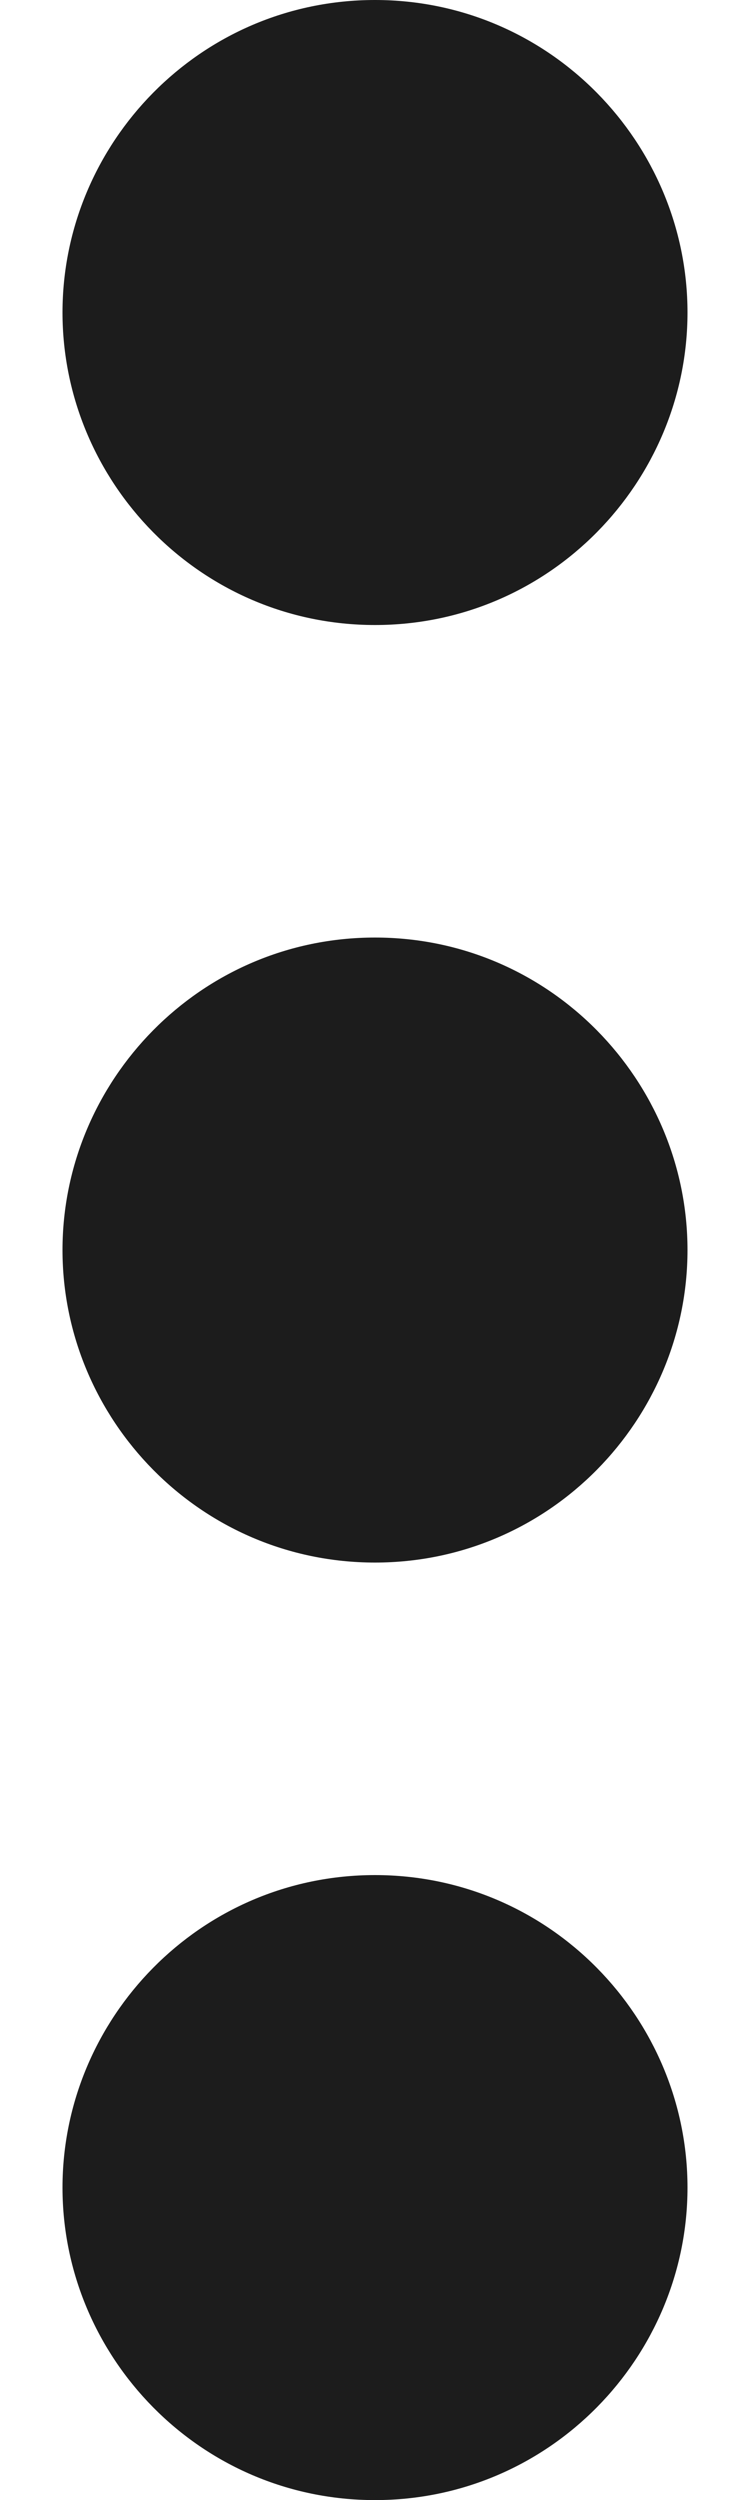<?xml version="1.0" encoding="UTF-8"?>
<svg width="6px" height="20px" viewBox="0 0 6 20" version="1.1" xmlns="http://www.w3.org/2000/svg" xmlns:xlink="http://www.w3.org/1999/xlink">
    <!-- Generator: Sketch 55 (78076) - https://sketchapp.com -->
    <title>Shape</title>
    <desc>Created with Sketch.</desc>
    <defs>
        <path d="M5.5,10 C5.5,8.646 4.4,7.5 3,7.5 C1.6,7.5 0.5,8.646 0.5,10 C0.5,11.354 1.6,12.5 3,12.5 C4.4,12.5 5.5,11.354 5.5,10 Z M5.5,2.5 C5.5,1.146 4.4,-8.57252759e-17 3,0 C1.6,8.57252759e-17 0.5,1.146 0.5,2.5 C0.5,3.854 1.6,5 3,5 C4.4,5 5.5,3.854 5.5,2.5 Z M5.5,17.5 C5.5,16.146 4.4,15 3,15 C1.6,15 0.5,16.146 0.5,17.5 C0.5,18.854 1.6,20 3,20 C4.4,20 5.5,18.854 5.5,17.5 Z" id="path-1"></path>
    </defs>
    <g id="0705" stroke="none" stroke-width="1" fill="none" fill-rule="evenodd">
        <g id="BS-0705" transform="translate(-291, -1117)">
            <g id="Group-6" transform="translate(80, 1094)">
                <g id="More" transform="translate(211, 23)">
                    <mask id="mask-2" fill="white">
                        <use xlink:href="#path-1"></use>
                    </mask>
                    <use id="Shape" fill="#1C1C1C" xlink:href="#path-1"></use>
                </g>
            </g>
        </g>
    </g>
</svg>
